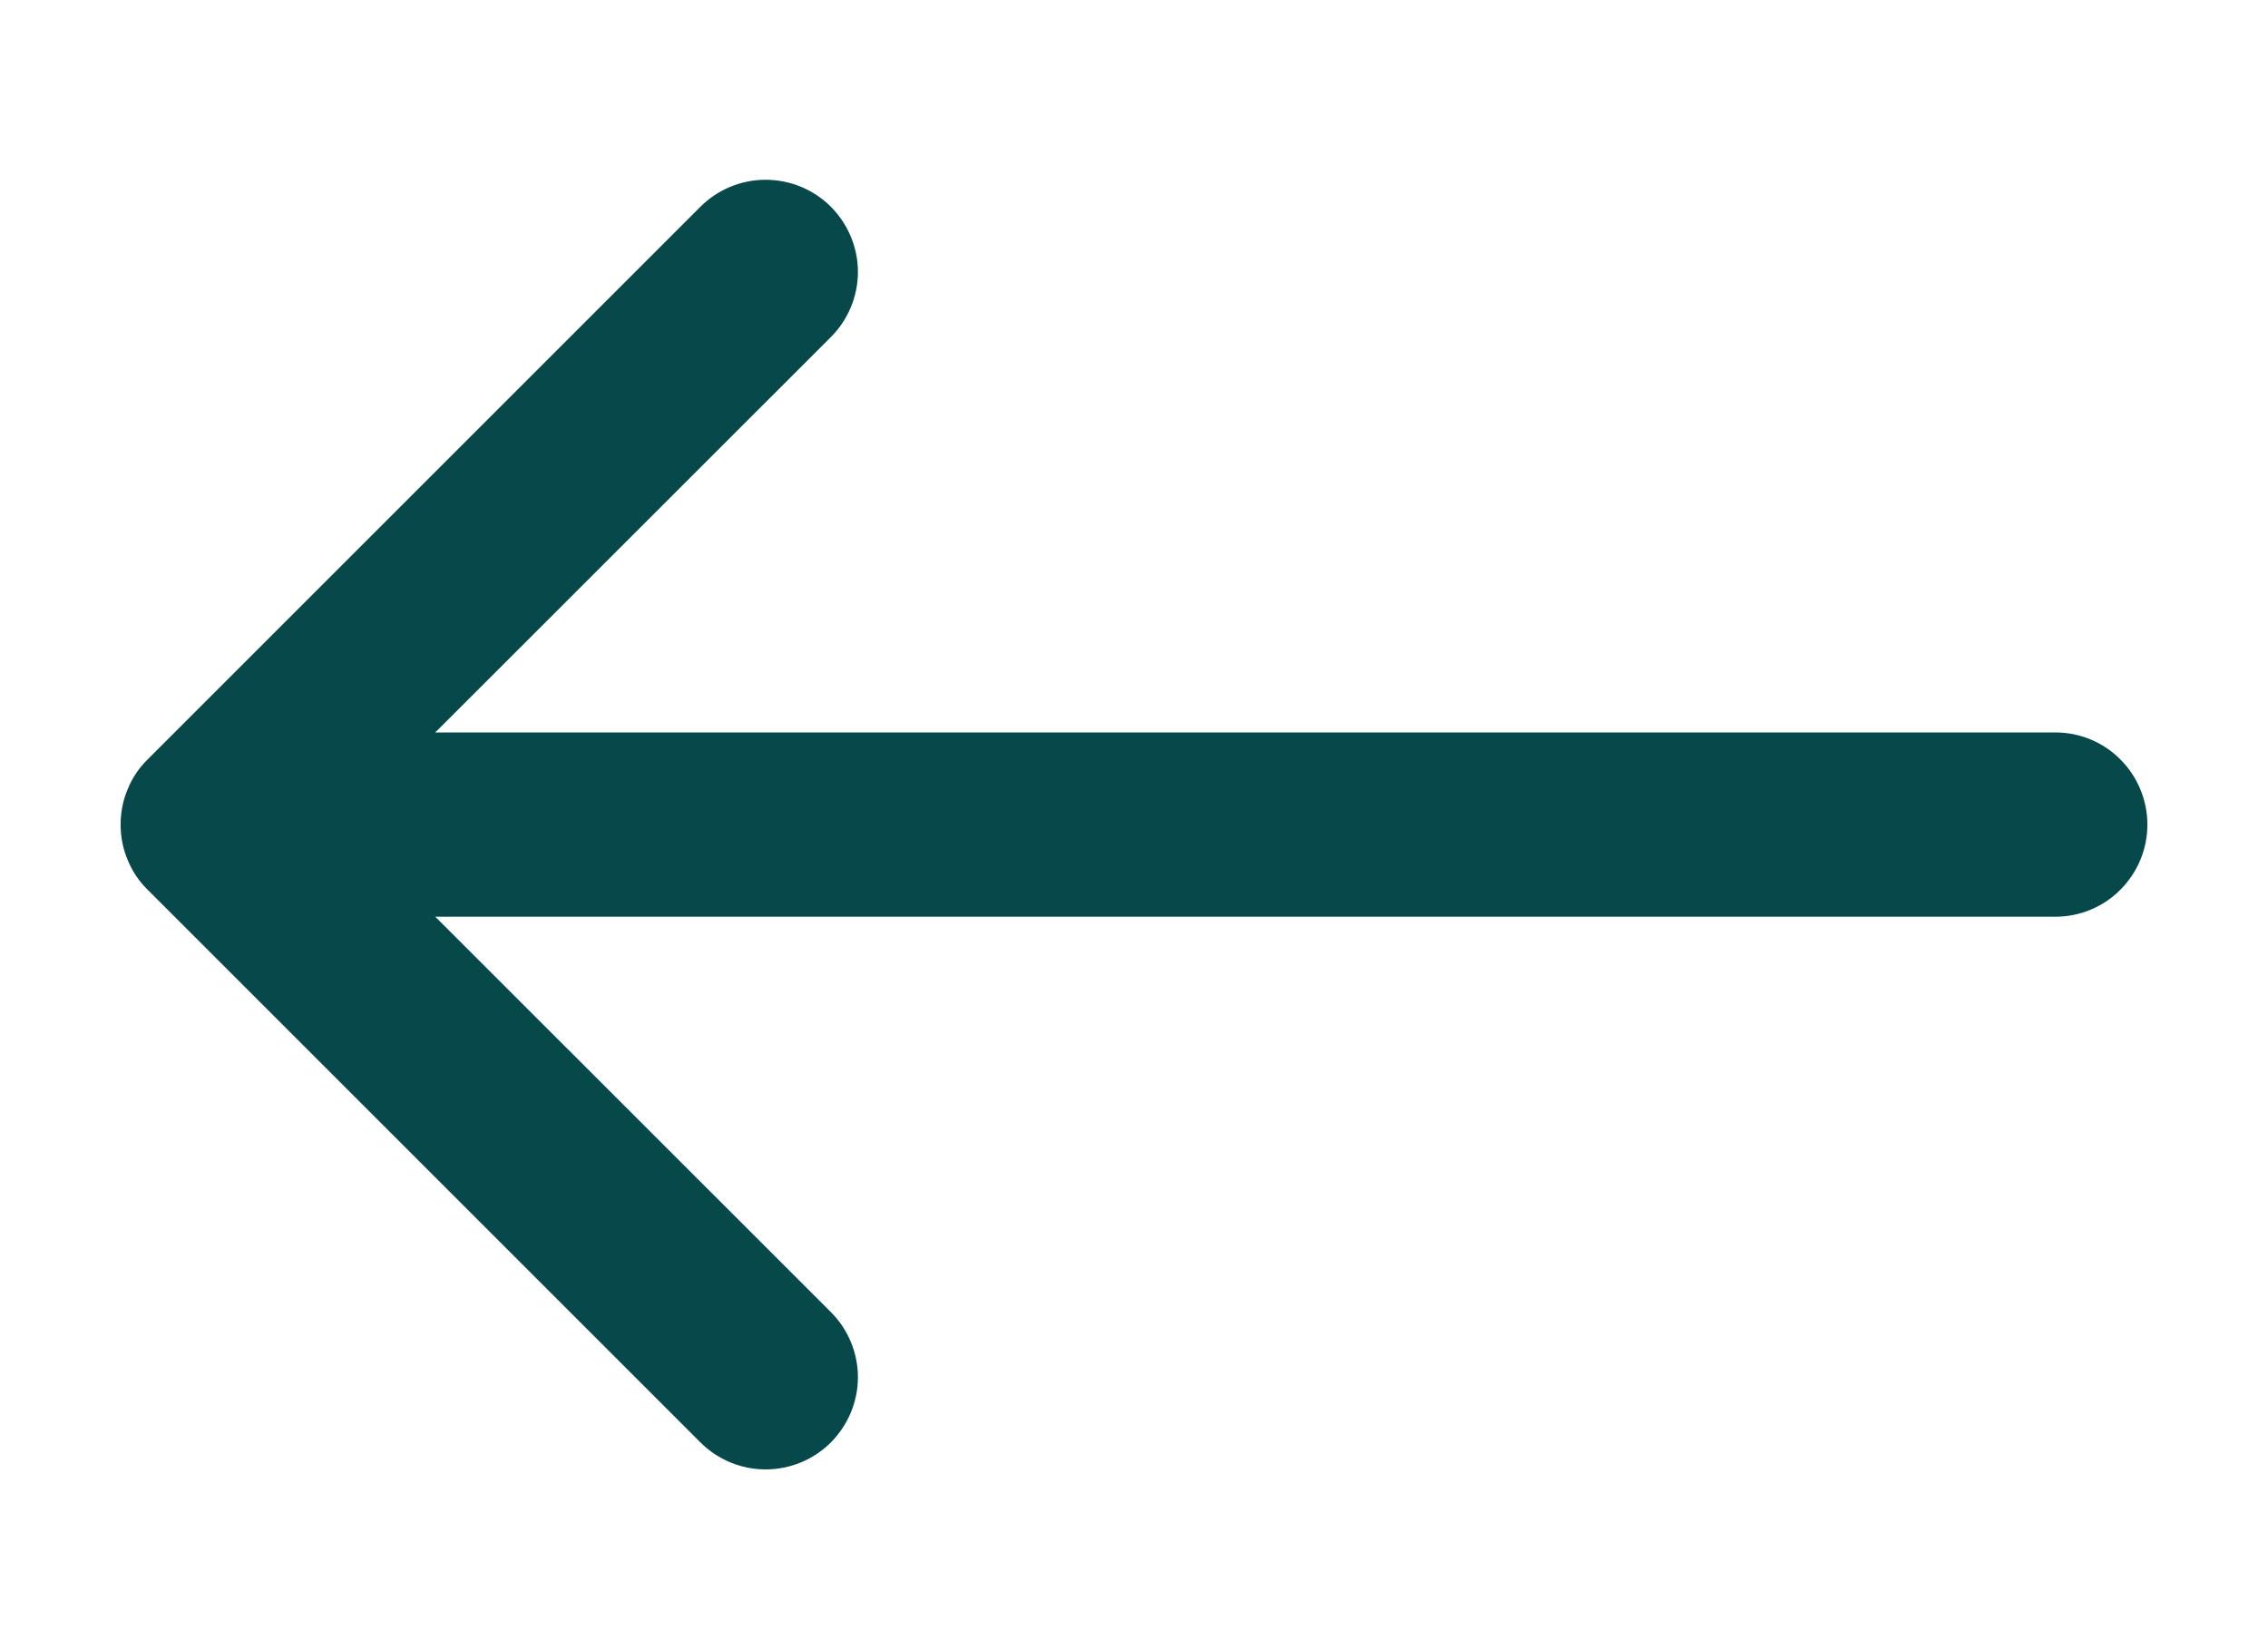 <svg width="11" height="8" viewBox="0 0 11 8" fill="none" xmlns="http://www.w3.org/2000/svg">
<path fill-rule="evenodd" clip-rule="evenodd" d="M1.479 4C1.479 3.882 1.526 3.768 1.61 3.684C1.694 3.6 1.807 3.553 1.926 3.553L9.969 3.553C10.087 3.553 10.201 3.6 10.284 3.684C10.368 3.768 10.415 3.882 10.415 4C10.415 4.119 10.368 4.232 10.284 4.316C10.201 4.4 10.087 4.447 9.969 4.447L1.926 4.447C1.807 4.447 1.694 4.4 1.61 4.316C1.526 4.232 1.479 4.119 1.479 4Z" fill="#07484A"/>
<path fill-rule="evenodd" clip-rule="evenodd" d="M0.716 4.316C0.674 4.275 0.641 4.226 0.619 4.171C0.596 4.117 0.585 4.059 0.585 4C0.585 3.941 0.596 3.883 0.619 3.829C0.641 3.774 0.674 3.725 0.716 3.684L3.397 1.003C3.481 0.919 3.595 0.872 3.713 0.872C3.832 0.872 3.946 0.919 4.03 1.003C4.113 1.087 4.161 1.2 4.161 1.319C4.161 1.438 4.113 1.552 4.03 1.635L1.664 4L4.03 6.365C4.113 6.448 4.161 6.562 4.161 6.681C4.161 6.8 4.113 6.913 4.03 6.997C3.946 7.081 3.832 7.128 3.713 7.128C3.595 7.128 3.481 7.081 3.397 6.997L0.716 4.316Z" fill="#07484A"/>
</svg>
